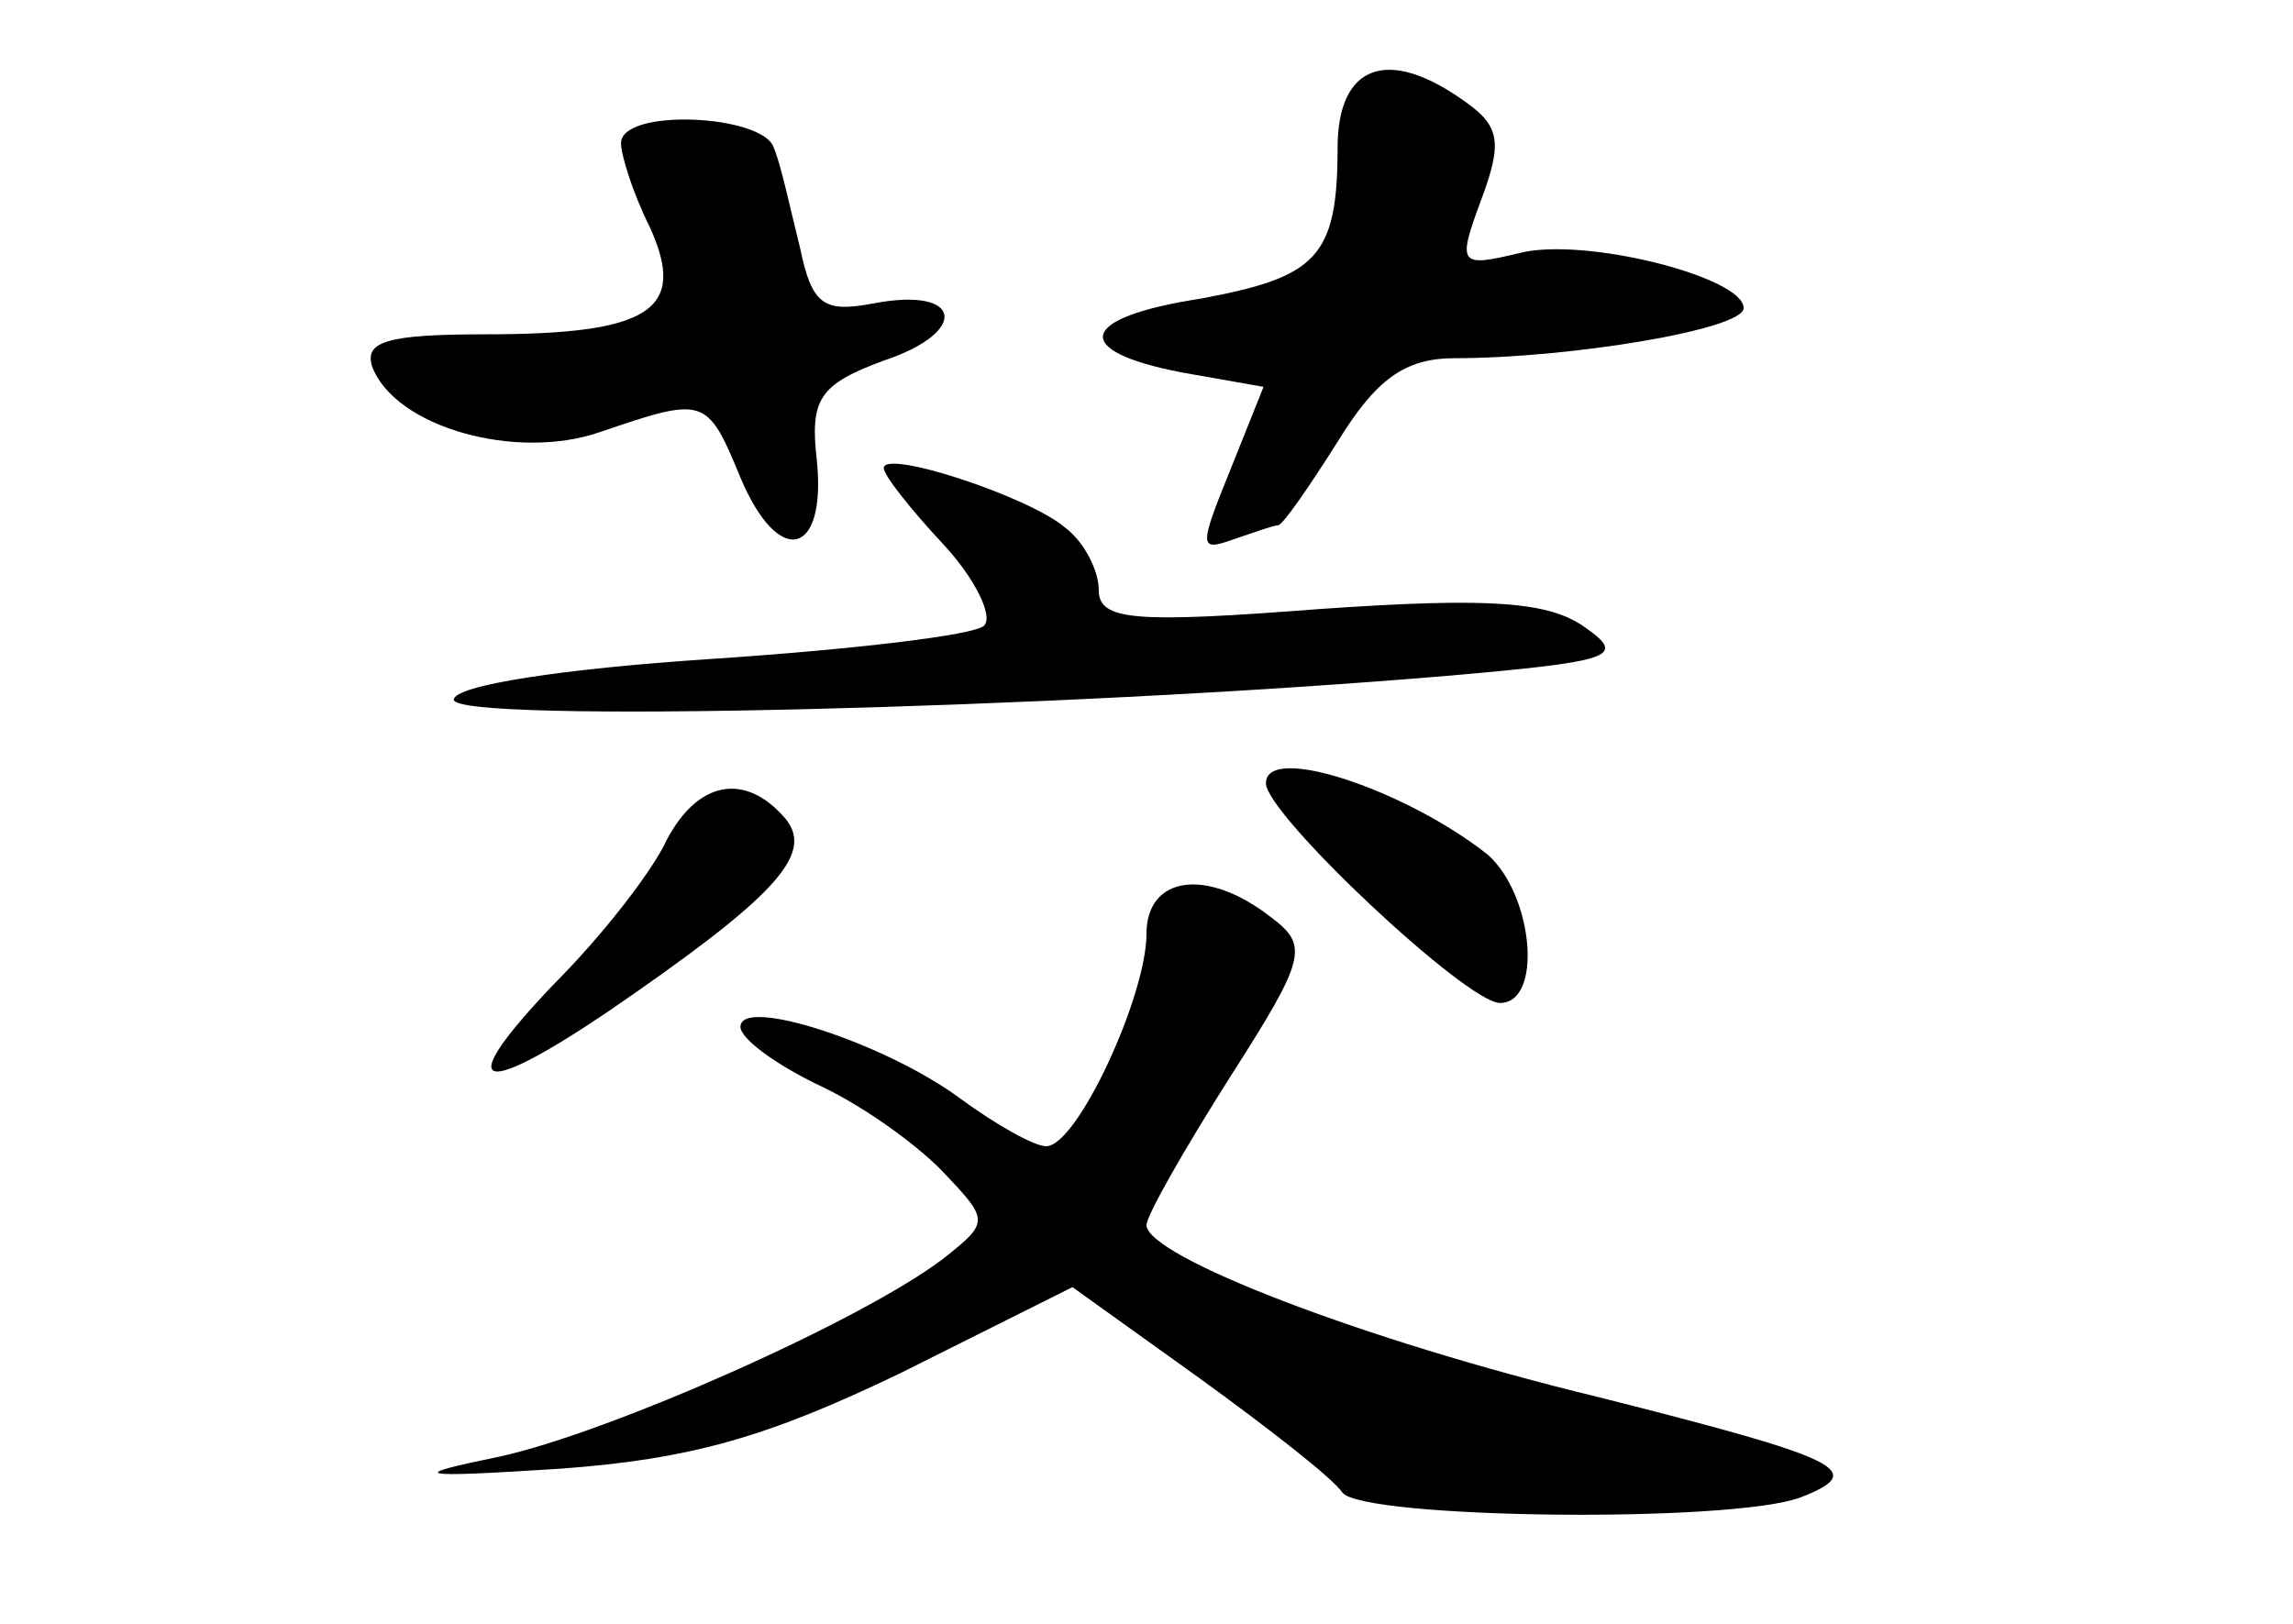 <?xml version="1.0" standalone="no"?>
<!DOCTYPE svg PUBLIC "-//W3C//DTD SVG 20010904//EN"
 "http://www.w3.org/TR/2001/REC-SVG-20010904/DTD/svg10.dtd">
<svg version="1.0" xmlns="http://www.w3.org/2000/svg"
 width="96pt" height="68pt" viewBox="0 0 96 68"
 preserveAspectRatio="xMidYMid meet">
<g transform="translate(0,68) scale(0.1,-0.1)"
fill="#000000" stroke="none">
<path d="M560 618 c0 -46 -9 -54 -57 -63 -52 -8 -55 -22 -8 -31 l34 -6 -14
-35 c-13 -32 -13 -34 1 -29 9 3 17 6 19 6 2 0 13 16 25 35 16 26 28 35 49 35
48 0 121 12 121 21 0 13 -67 30 -94 23 -25 -6 -26 -5 -16 22 9 24 8 31 -6 41
-33 24 -54 16 -54 -19z"/>
<path d="M260 620 c0 -5 5 -21 12 -35 16 -35 0 -45 -69 -45 -41 0 -51 -3 -47
-14 10 -25 60 -39 95 -27 44 15 45 15 59 -19 16 -38 36 -33 32 7 -3 26 1 32
28 42 36 12 33 31 -4 24 -21 -4 -26 -1 -31 23 -4 16 -8 35 -11 42 -4 14 -64
17 -64 2z"/>
<path d="M370 484 c0 -3 11 -17 25 -32 13 -14 21 -30 17 -34 -4 -4 -55 -10
-115 -14 -61 -4 -107 -11 -107 -17 0 -10 251 -4 416 10 69 6 75 8 58 20 -15
11 -39 13 -111 8 -78 -6 -93 -5 -93 8 0 8 -6 20 -14 26 -15 13 -76 33 -76 25z"/>
<path d="M530 352 c0 -13 84 -92 98 -92 18 0 14 45 -5 62 -34 27 -93 47 -93
30z"/>
<path d="M279 328 c-6 -13 -27 -40 -47 -60 -42 -44 -33 -49 22 -12 70 48 87
66 75 81 -17 20 -37 16 -50 -9z"/>
<path d="M480 289 c0 -26 -29 -89 -42 -89 -5 0 -21 9 -36 20 -31 23 -92 43
-92 30 0 -5 15 -16 34 -25 19 -9 42 -26 52 -37 18 -19 18 -20 -1 -35 -34 -26
-140 -73 -186 -83 -39 -8 -36 -9 26 -5 54 4 86 13 142 40 l72 36 53 -38 c29
-21 56 -42 60 -48 8 -11 163 -13 192 -2 28 11 18 16 -85 42 -99 24 -189 59
-189 72 0 4 16 32 35 62 32 50 33 55 17 67 -27 21 -52 17 -52 -7z"/>
</g>
</svg>
